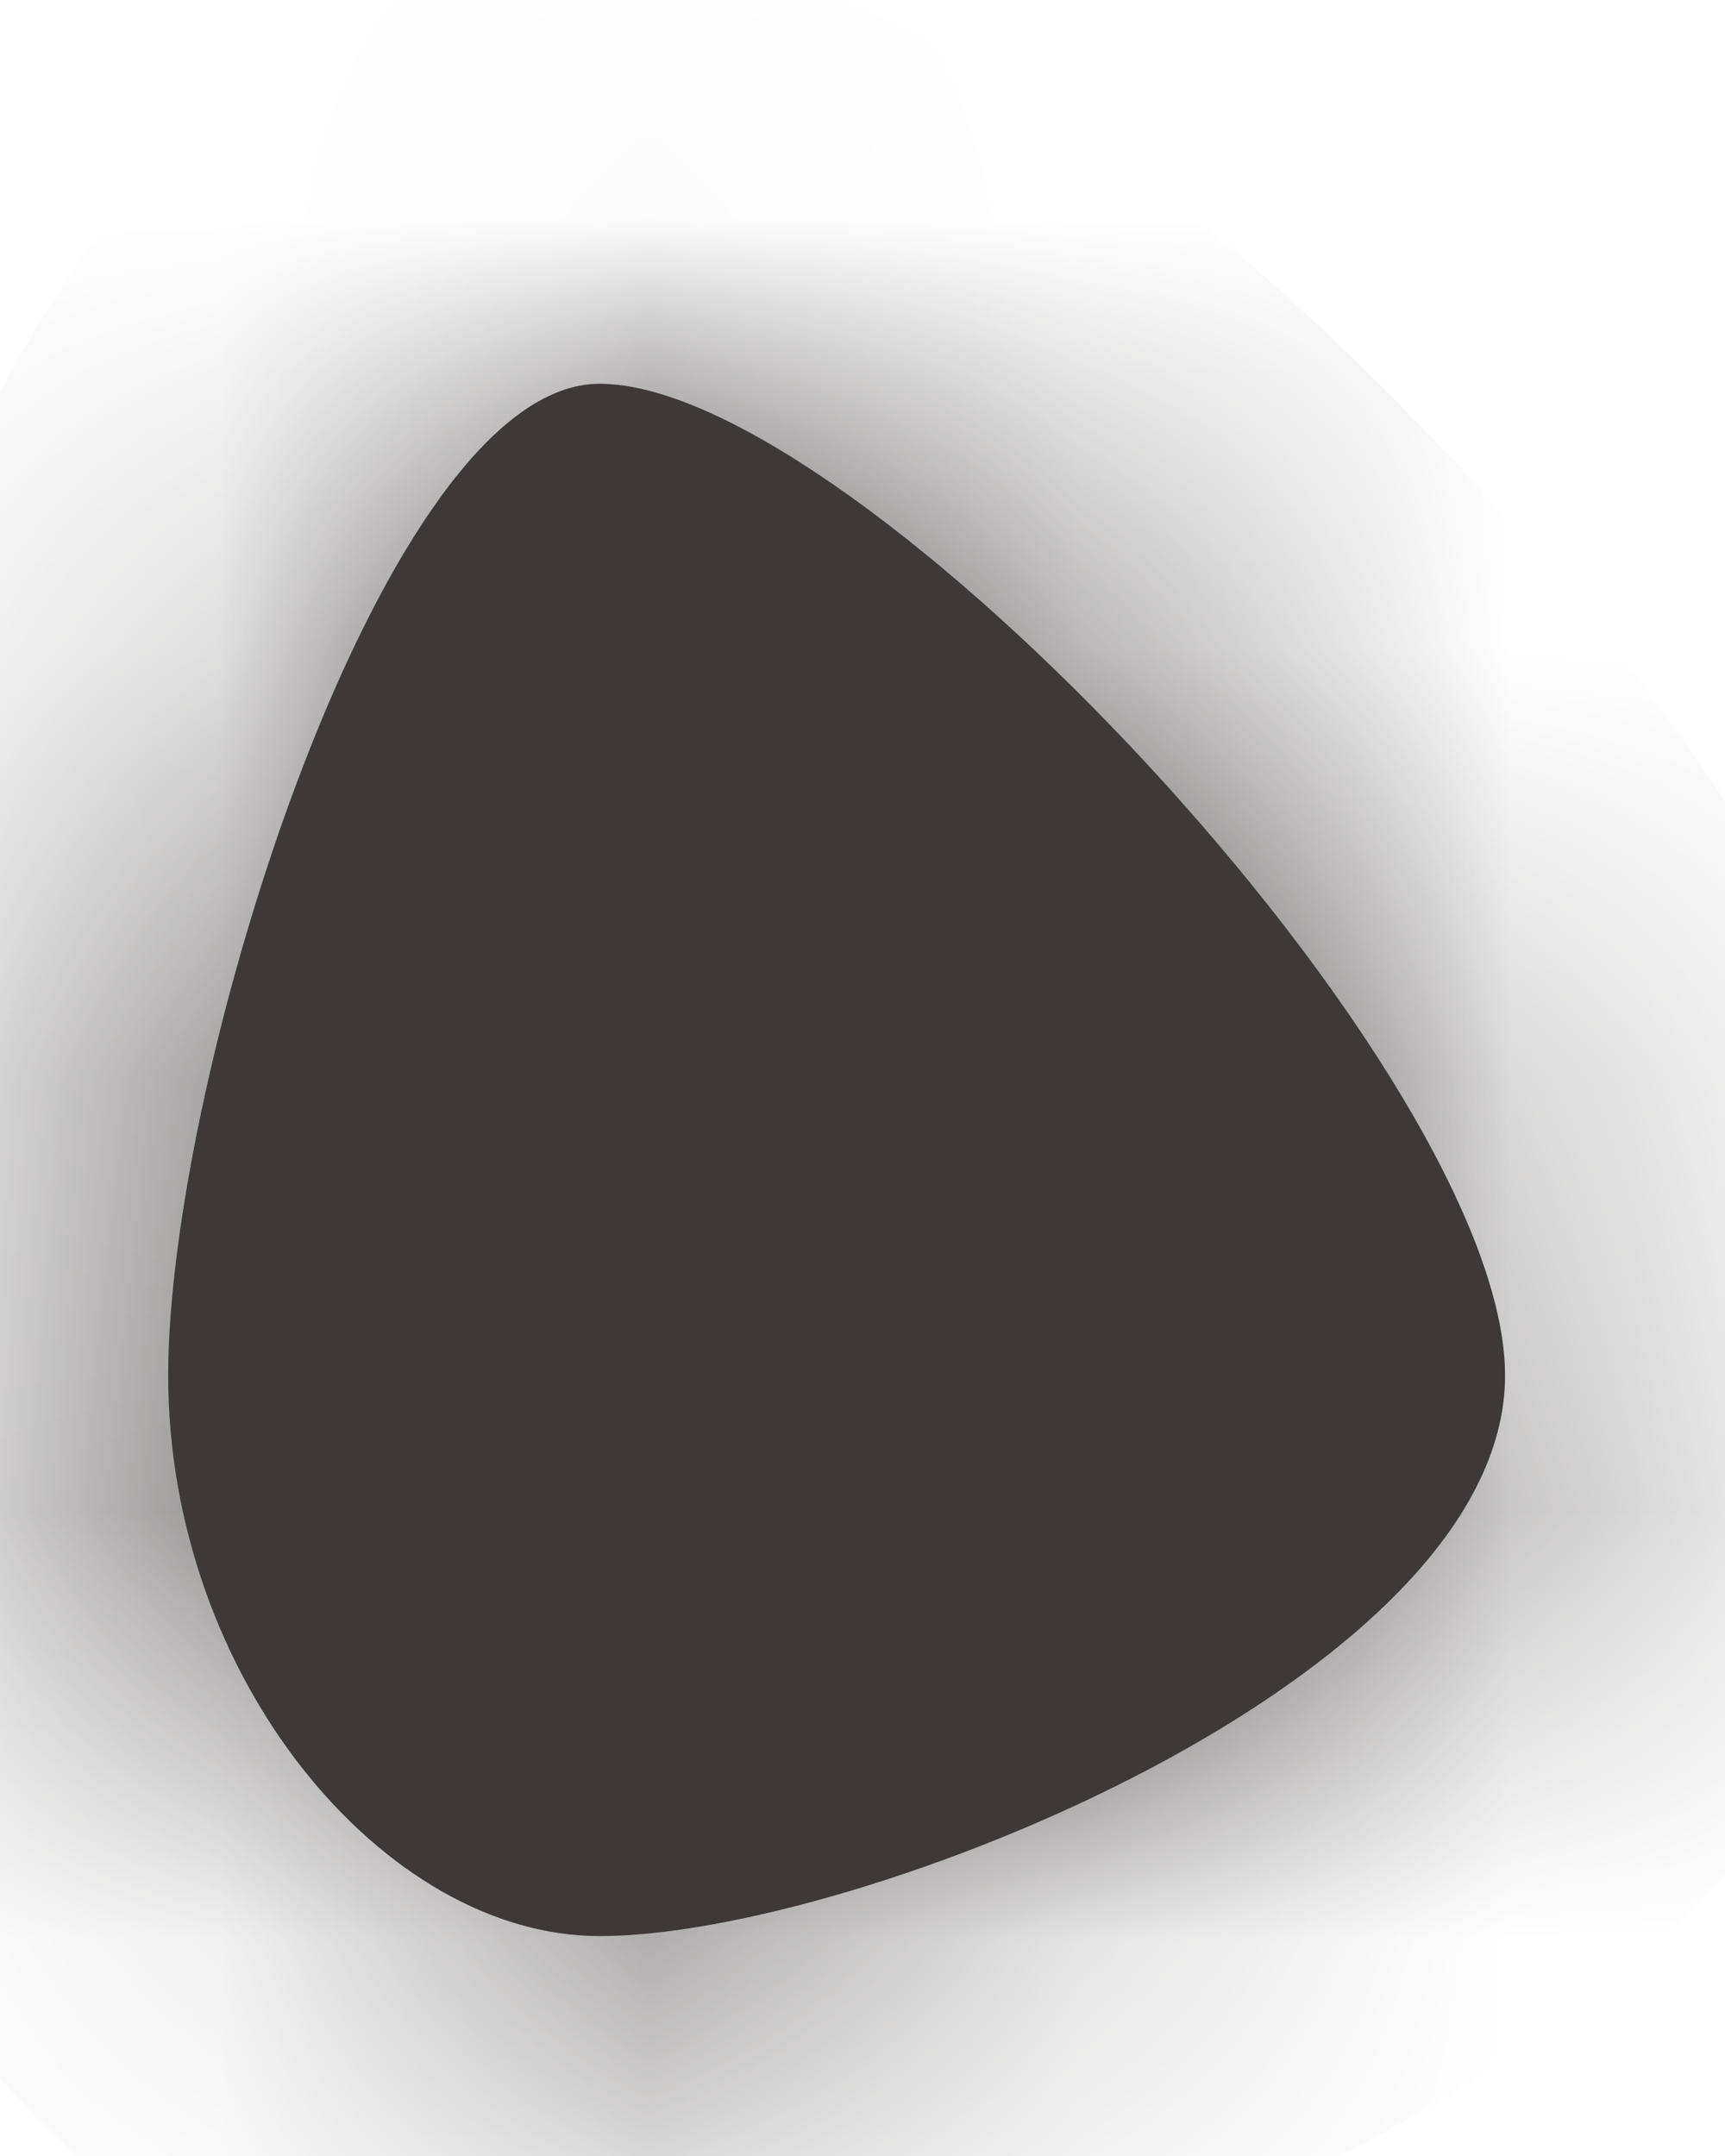 ﻿<?xml version="1.0" encoding="utf-8"?>
<svg version="1.1" xmlns:xlink="http://www.w3.org/1999/xlink" width="4px" height="5px" xmlns="http://www.w3.org/2000/svg">
  <defs>
    <mask fill="white" id="clip476">
      <path d="M 1.39 4.49  C 0.89 4.49  0.39 3.89  0.39 3.19  C 0.39 2.49  0.89 0.89  1.39 0.89  C 1.99 0.89  3.49 2.49  3.49 3.19  C 3.49 3.89  1.99 4.49  1.39 4.49  Z " fill-rule="evenodd" />
    </mask>
  </defs>
  <g transform="matrix(1 0 0 1 -548 -6896 )">
    <path d="M 1.39 4.49  C 0.89 4.49  0.39 3.89  0.39 3.19  C 0.39 2.49  0.89 0.89  1.39 0.89  C 1.99 0.89  3.49 2.49  3.49 3.19  C 3.49 3.89  1.99 4.49  1.39 4.49  Z " fill-rule="nonzero" fill="#3e3938" stroke="none" transform="matrix(1 0 0 1 548 6896 )" />
    <path d="M 1.39 4.49  C 0.89 4.49  0.39 3.89  0.39 3.19  C 0.39 2.49  0.89 0.89  1.39 0.89  C 1.99 0.89  3.49 2.49  3.49 3.19  C 3.49 3.89  1.99 4.49  1.39 4.49  Z " stroke-width="2" stroke="#3e3938" fill="none" transform="matrix(1 0 0 1 548 6896 )" mask="url(#clip476)" />
  </g>
</svg>